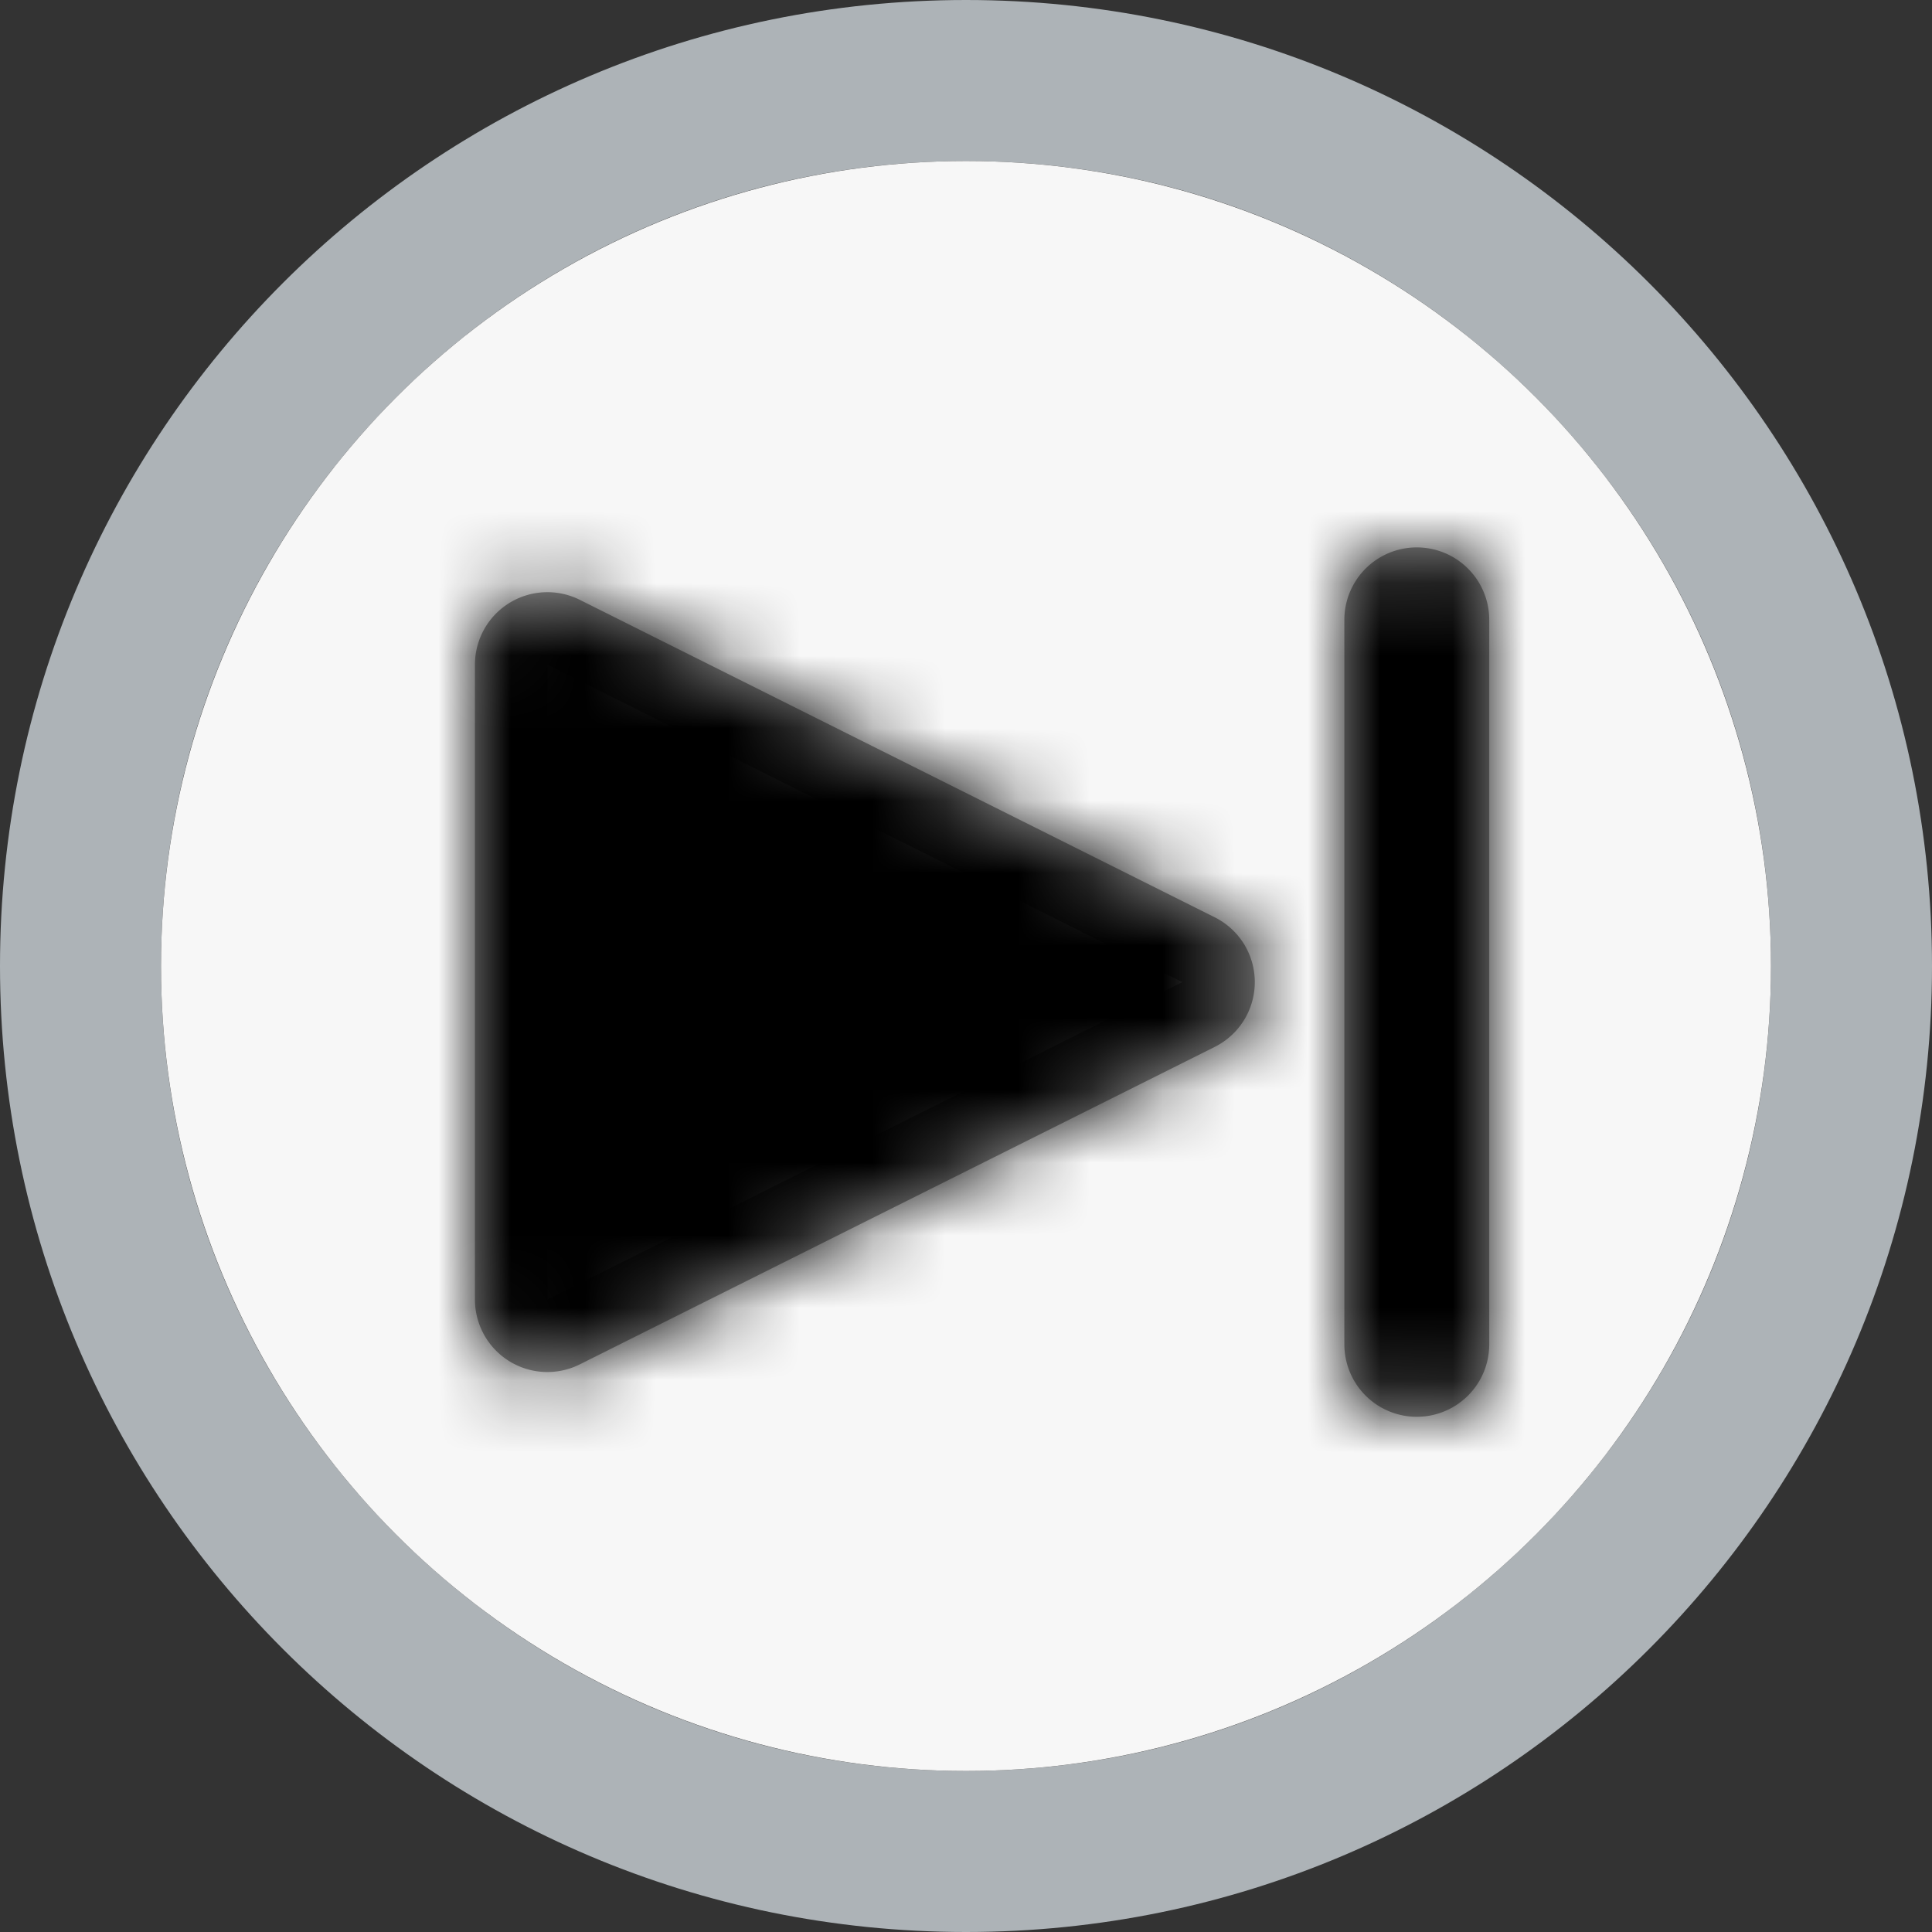 <?xml version="1.0" encoding="UTF-8"?>
<svg width="24px" height="24px" viewBox="0 0 24 24" version="1.1" xmlns="http://www.w3.org/2000/svg" xmlns:xlink="http://www.w3.org/1999/xlink">
    <rect x="0" y="0" width="24" height="24" fill="#333333" stroke="none"/>
    <!-- Generator: Sketch 54.1 (76490) - https://sketchapp.com -->
    <title>Group</title>
    <desc>Created with Sketch.</desc>
    <defs>
        <path id="a" d="M6 6a1 1 0 0 1 1 1v10a1 1 0 0 1-2 0V7a1 1 0 0 1 1-1zm12 .618a1 1 0 0 1 1 1v8.764a1 1 0 0 1-1.447.894l-8.764-4.382a1 1 0 0 1 0-1.788l8.764-4.382A1 1 0 0 1 18 6.618z"/>
        <path d="M5.072,15 C3.752,13.464 2.25,12.753 2.25,9.001 C2.25,5.25 3.753,4.536 5.074,3 L7.188,4.22 L6.144,6.564 L4.999,6.423 C4.836,6.403 4.682,6.504 4.639,6.661 C4.434,7.414 4.331,8.201 4.331,9.001 C4.331,9.8 4.435,10.587 4.64,11.34 C4.682,11.496 4.836,11.597 4.998,11.578 L6.143,11.436 L7.188,13.78 L5.072,15 Z M13.215,9.444 C13.386,9.444 13.462,9.656 13.348,9.771 L11.526,11.619 C11.412,11.734 11.412,11.907 11.526,12.023 L11.943,12.446 C12.057,12.562 12.228,12.562 12.342,12.446 L15.665,9.059 C15.778,8.943 15.778,8.77 15.665,8.655 L12.342,5.287 C12.228,5.171 12.057,5.171 11.943,5.287 L11.545,5.691 C11.431,5.806 11.431,5.979 11.545,6.095 L13.367,7.943 C13.481,8.077 13.405,8.289 13.234,8.289 L7.759,8.289 C7.607,8.289 7.474,8.405 7.474,8.559 L7.474,9.136 C7.474,9.29 7.588,9.444 7.74,9.444 L13.215,9.444 Z" id="path-1"></path>
    </defs>
    <g id="Symbols" stroke="none" stroke-width="1" fill="none" fill-rule="evenodd">
        <g id="Marker/Timeline/Hold" transform="translate(0, -4)">
            <g id="Group" transform="translate(0, 4)">
                <path d="M12,24 C5.373,24 0,18.627 0,12 C0,5.373 5.373,0 12,0 C18.627,0 24,5.373 24,12 C24,18.627 18.627,24 12,24 Z M12,22 C17.523,22 22,17.523 22,12 C22,6.477 17.523,2 12,2 C6.477,2 2,6.477 2,12 C2,17.523 6.477,22 12,22 Z" id="Outline-Circle" fill="#ADB3B7"></path>
                <circle id="Interior-Circle" fill="#F7F7F7" cx="12" cy="12" r="10"></circle>
            </g>
        </g>
    </g>
    <g fill="none" fill-rule="evenodd" transform="rotate(180) translate(-23,-23) scale(0.9)">
        <mask id="b" fill="#fff">
            <use xlink:href="#a"/>
        </mask>
        <path stroke="#979797" d="M6 6.5a.5.5 0 0 0-.5.5v10a.5.5 0 1 0 1 0V7a.5.5 0 0 0-.5-.5zm12 .618a.5.5 0 0 0-.224.053l-8.764 4.382a.5.5 0 0 0 0 .894l8.764 4.382a.5.5 0 0 0 .724-.447V7.618a.5.5 0 0 0-.5-.5z"/>
        <g fill="#000" mask="url(#b)">
            <path d="M0 0h24v24H0z"/>
        </g>
    </g>
</svg>
